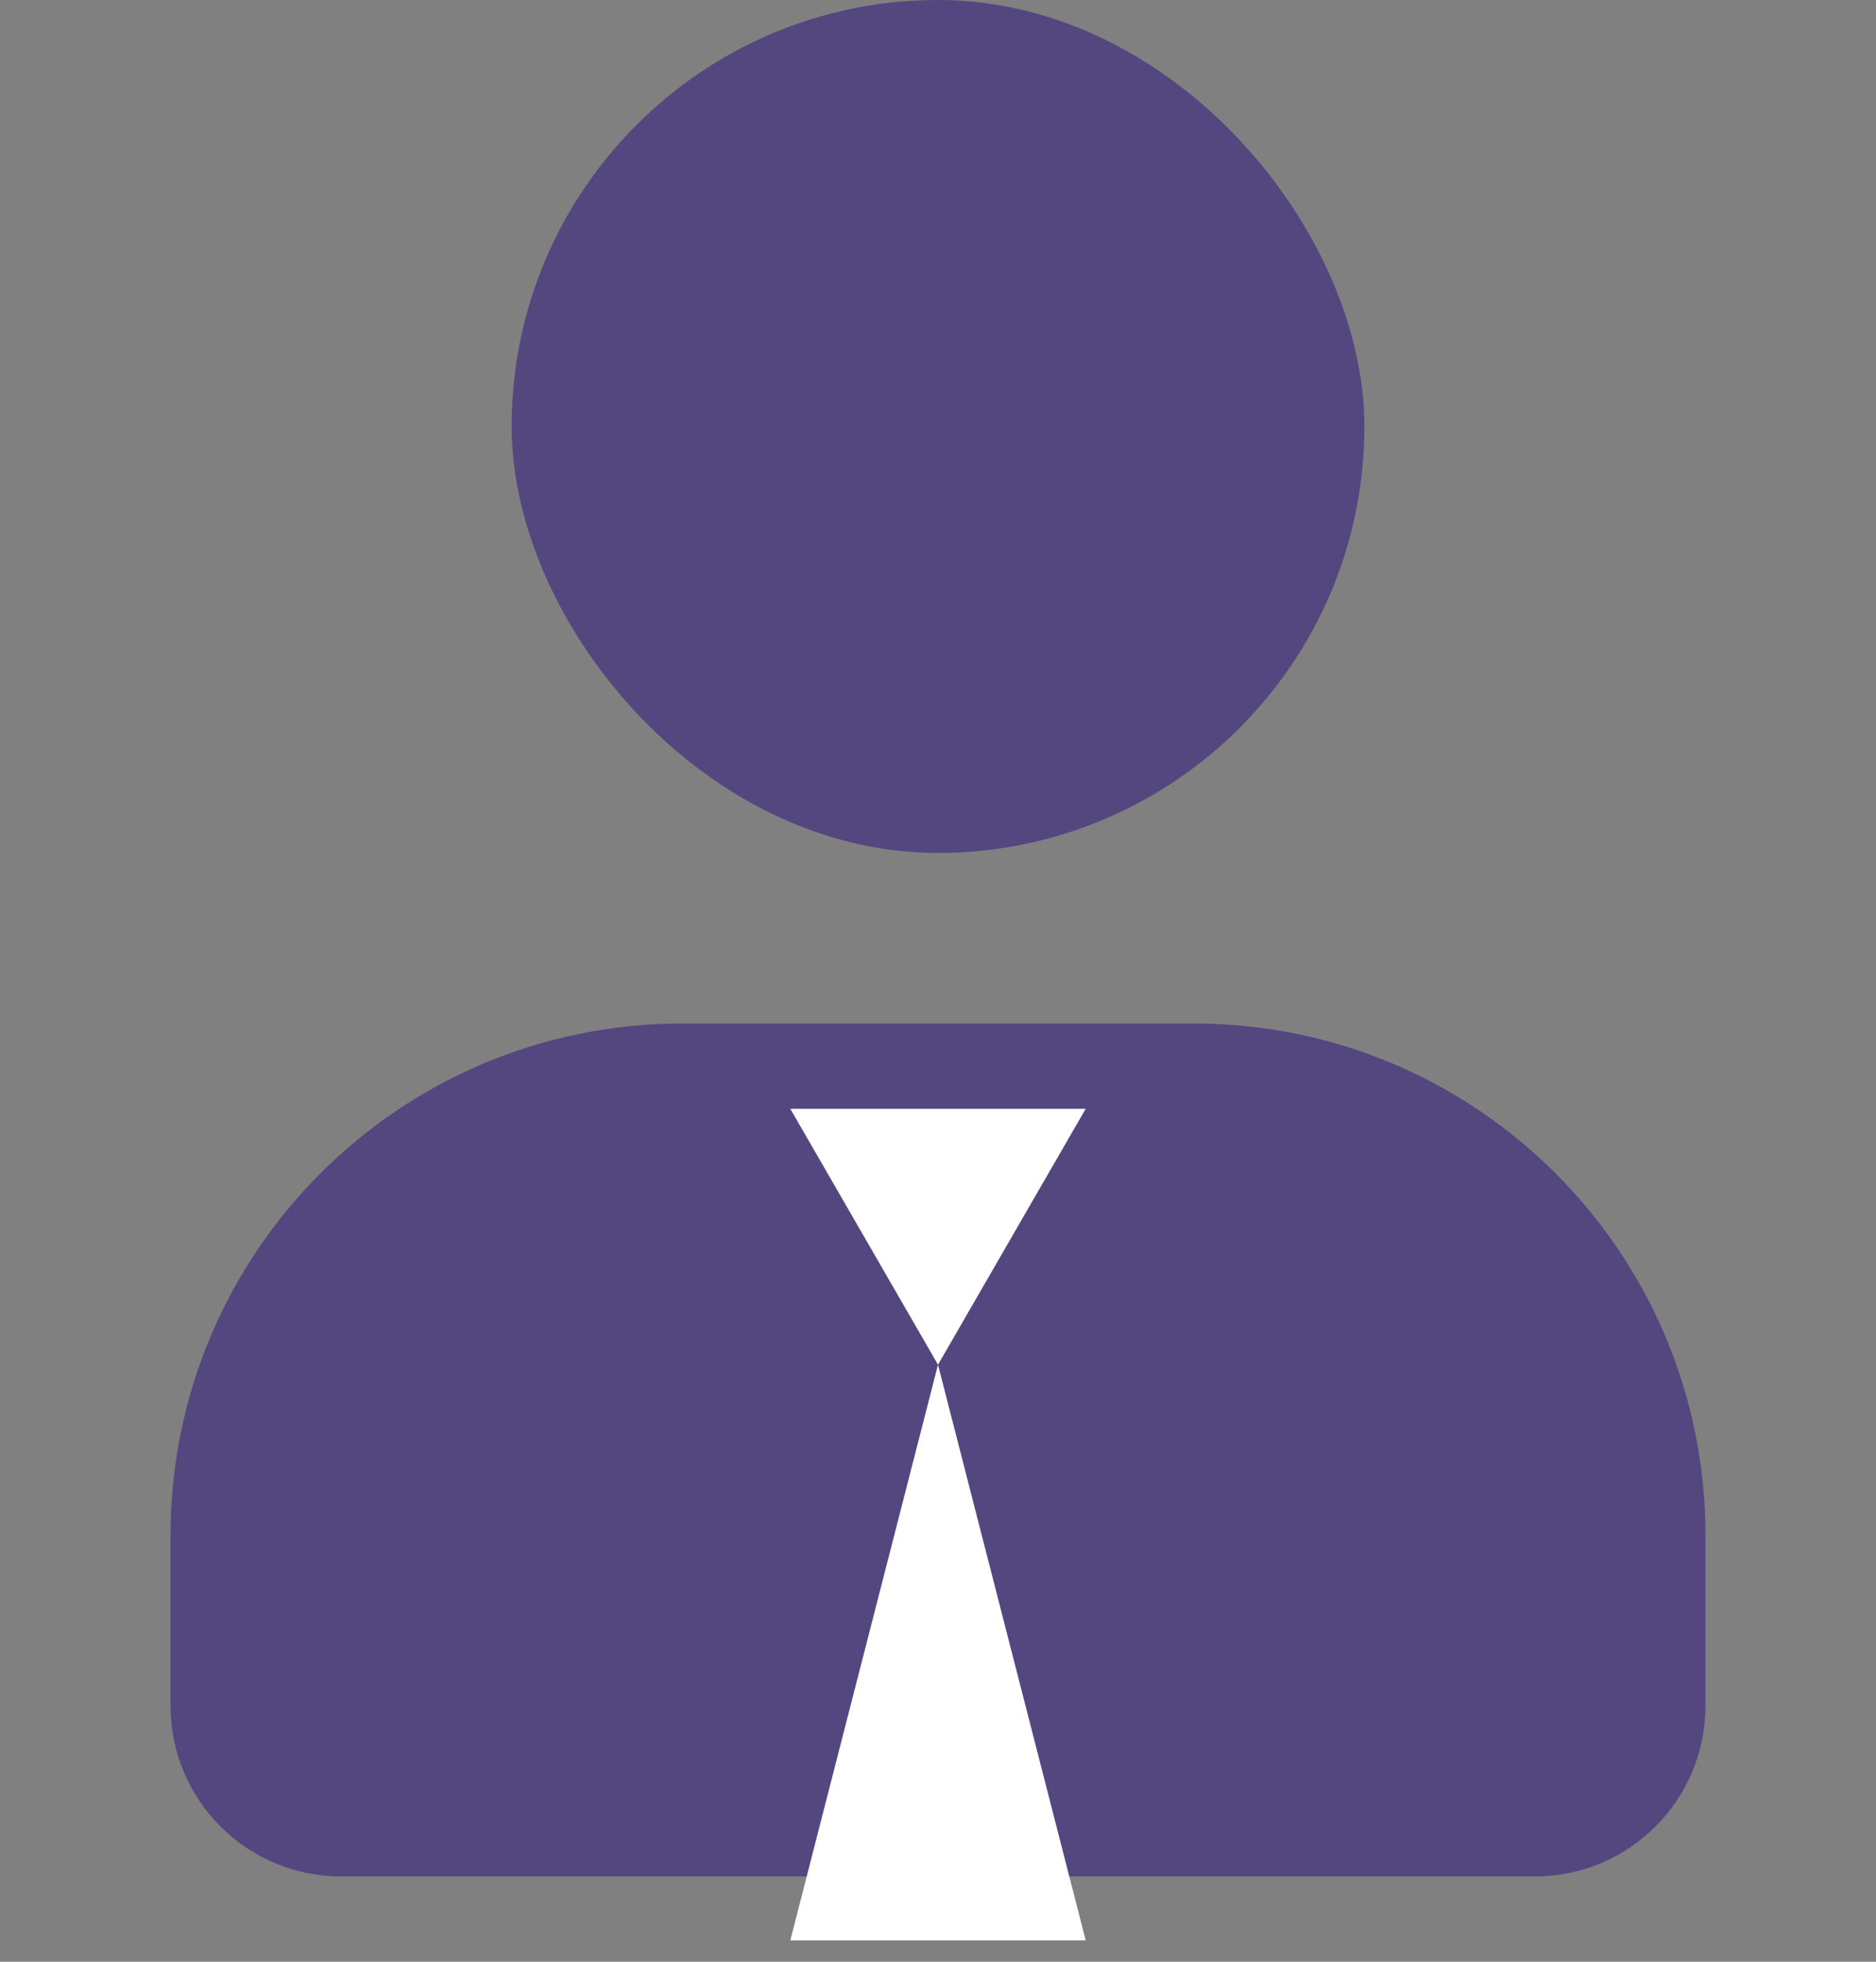 <svg width="22" height="23" viewBox="0 0 22 23" fill="#544780" xmlns="http://www.w3.org/2000/svg">
<rect x="0" y="0" width="22" height="23" fill="#808080" stroke="none"/>
<rect x="6.5" y="0.5" width="9" height="9" rx="4.5" stroke="#544780"/>
<path d="M2 18C2 14.686 4.686 12 8 12H14C17.314 12 20 14.686 20 18V20C20 21.105 19.105 22 18 22H4C2.895 22 2 21.105 2 20V18Z" fill="#544780"/>
<path d="M11 16L9.268 13H12.732L11 16Z" fill="#fff"/>
<path d="M11 16L12.732 22.75H9.268L11 16Z" fill="#fff"/>
</svg>
